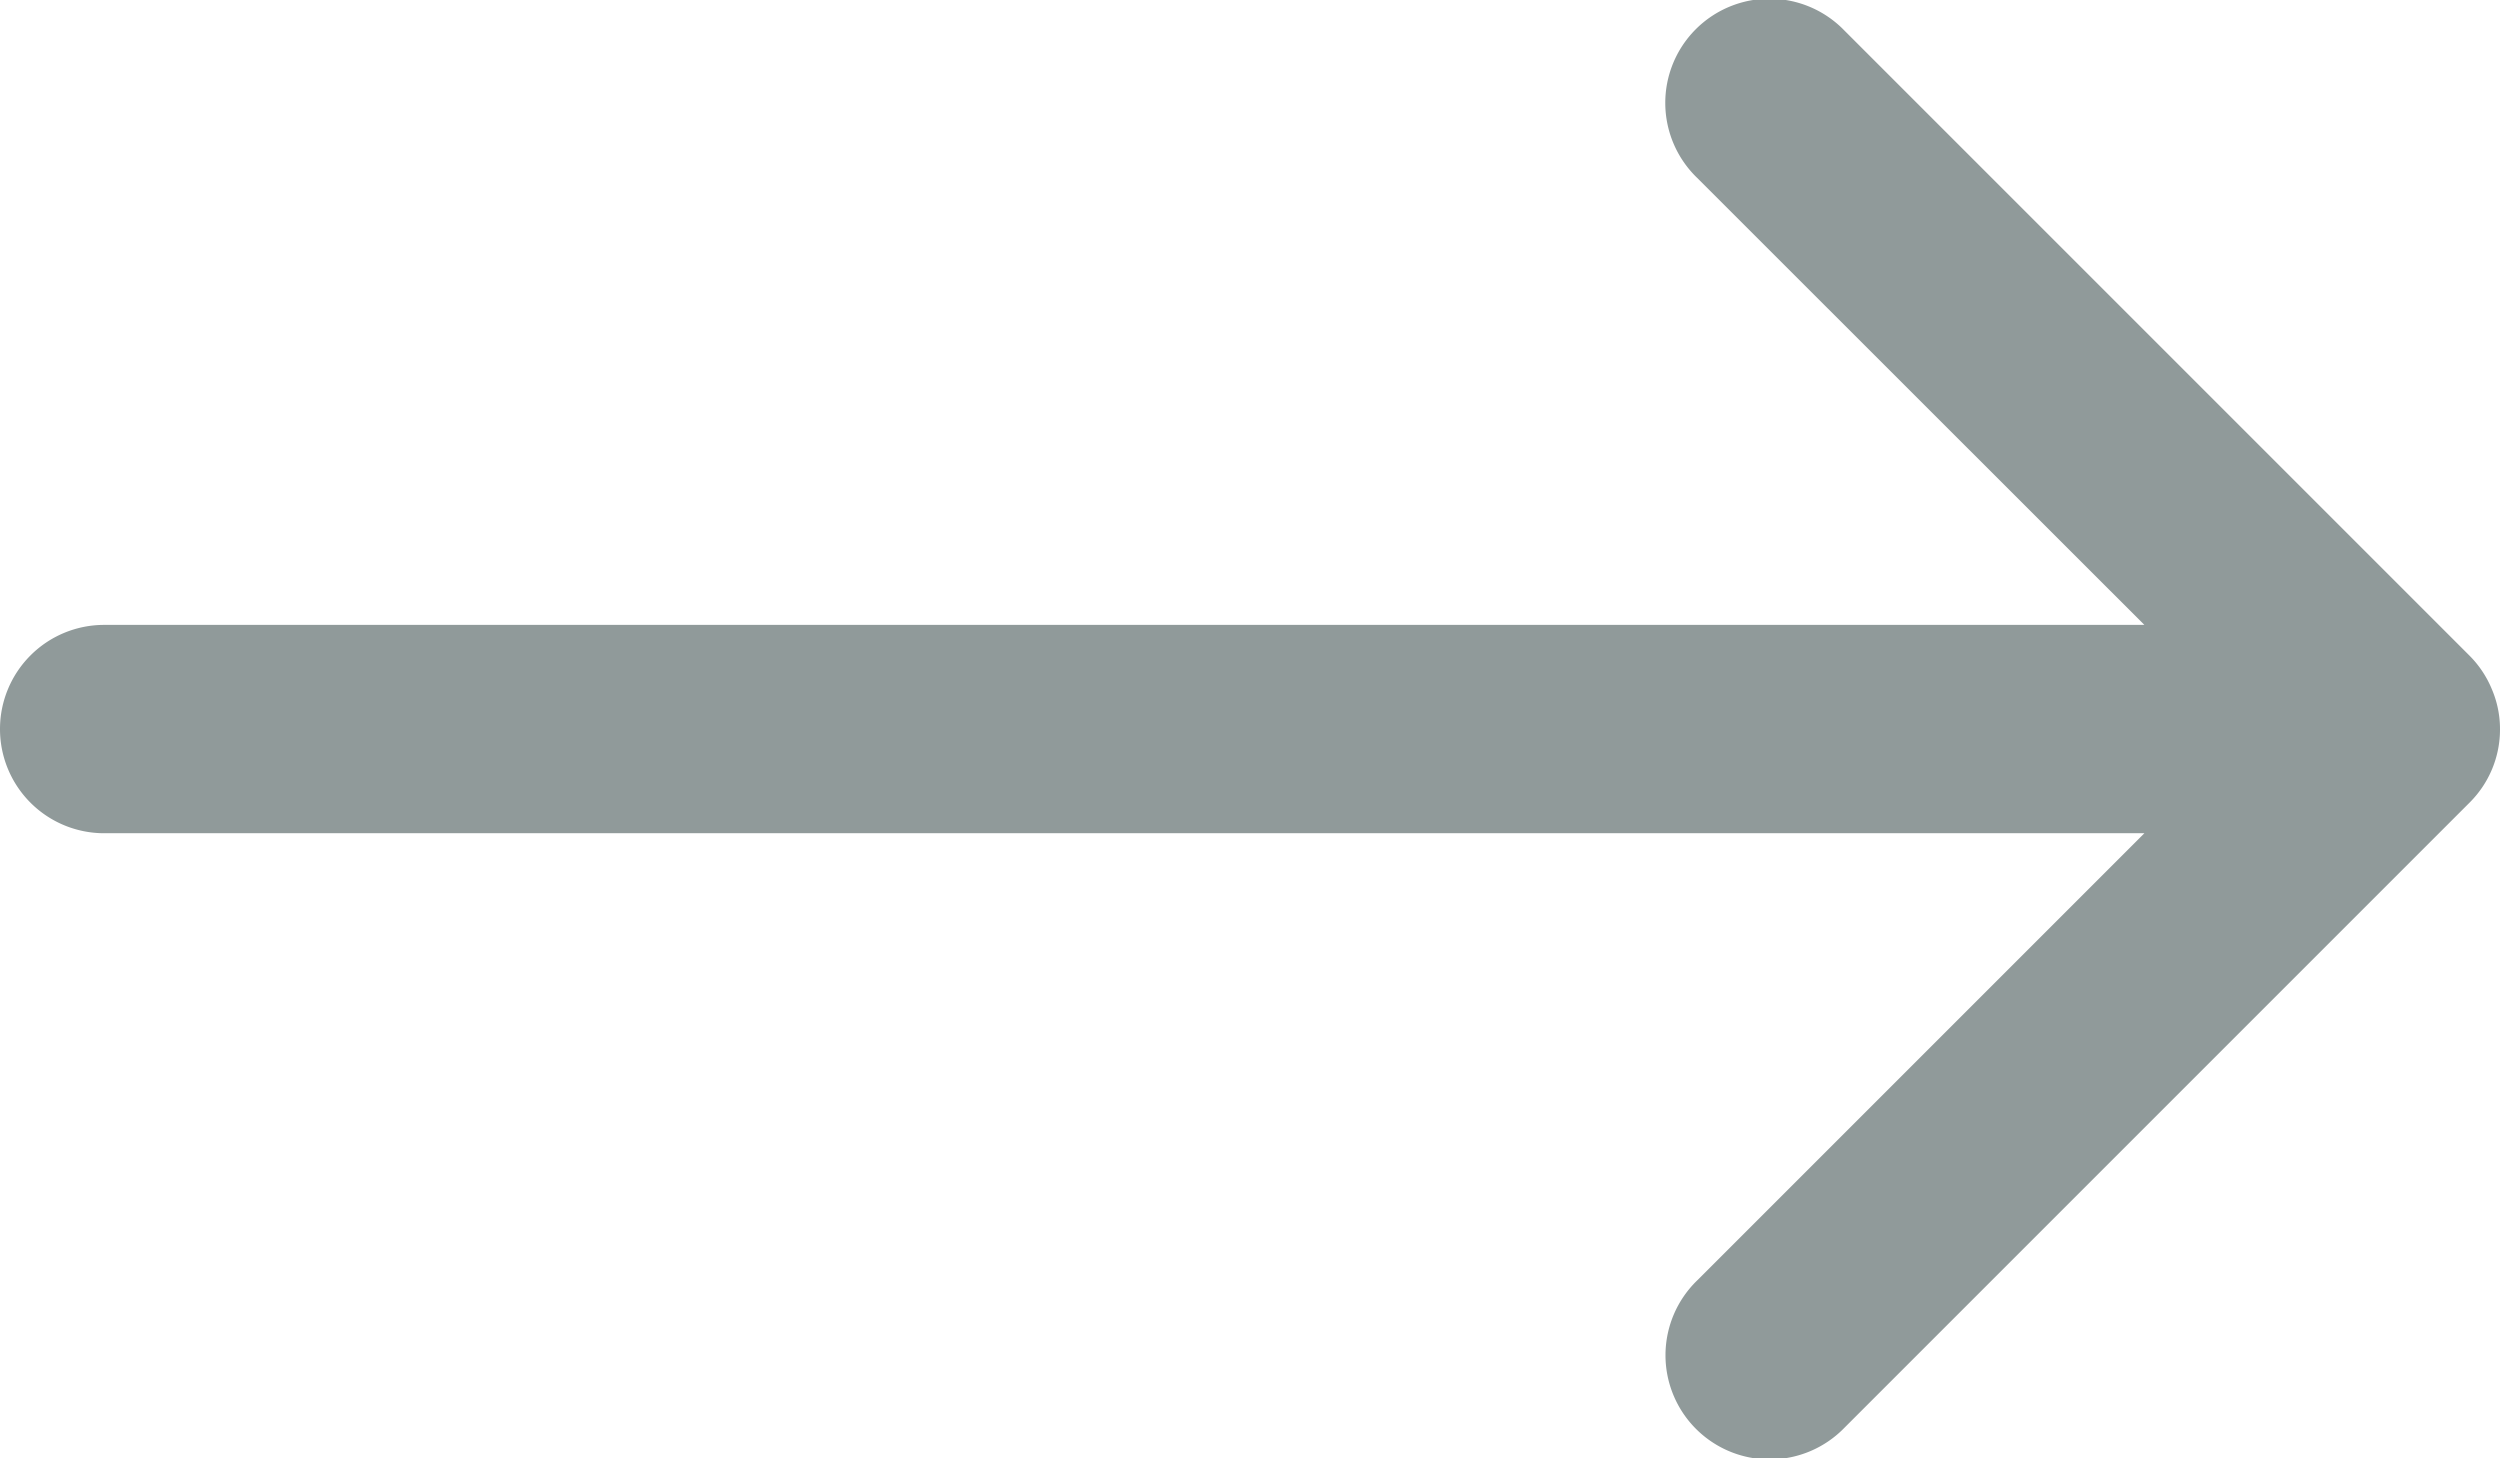 <svg xmlns="http://www.w3.org/2000/svg" width="24" height="13.998" viewBox="0 0 24 13.998">
  <path id="ico-arrow-right" d="M4,15a1,1,0,0,0,1,1H24.586l-4.292,4.292a1,1,0,1,0,1.414,1.414l6-6A.99.99,0,0,0,28,15v0a.974.974,0,0,0-.078-.382.99.99,0,0,0-.216-.324l-6-6a1,1,0,1,0-1.414,1.414L24.586,14H5A1,1,0,0,0,4,15Z" transform="translate(-4 -8.001)" fill="#909a9a"/>
</svg>
